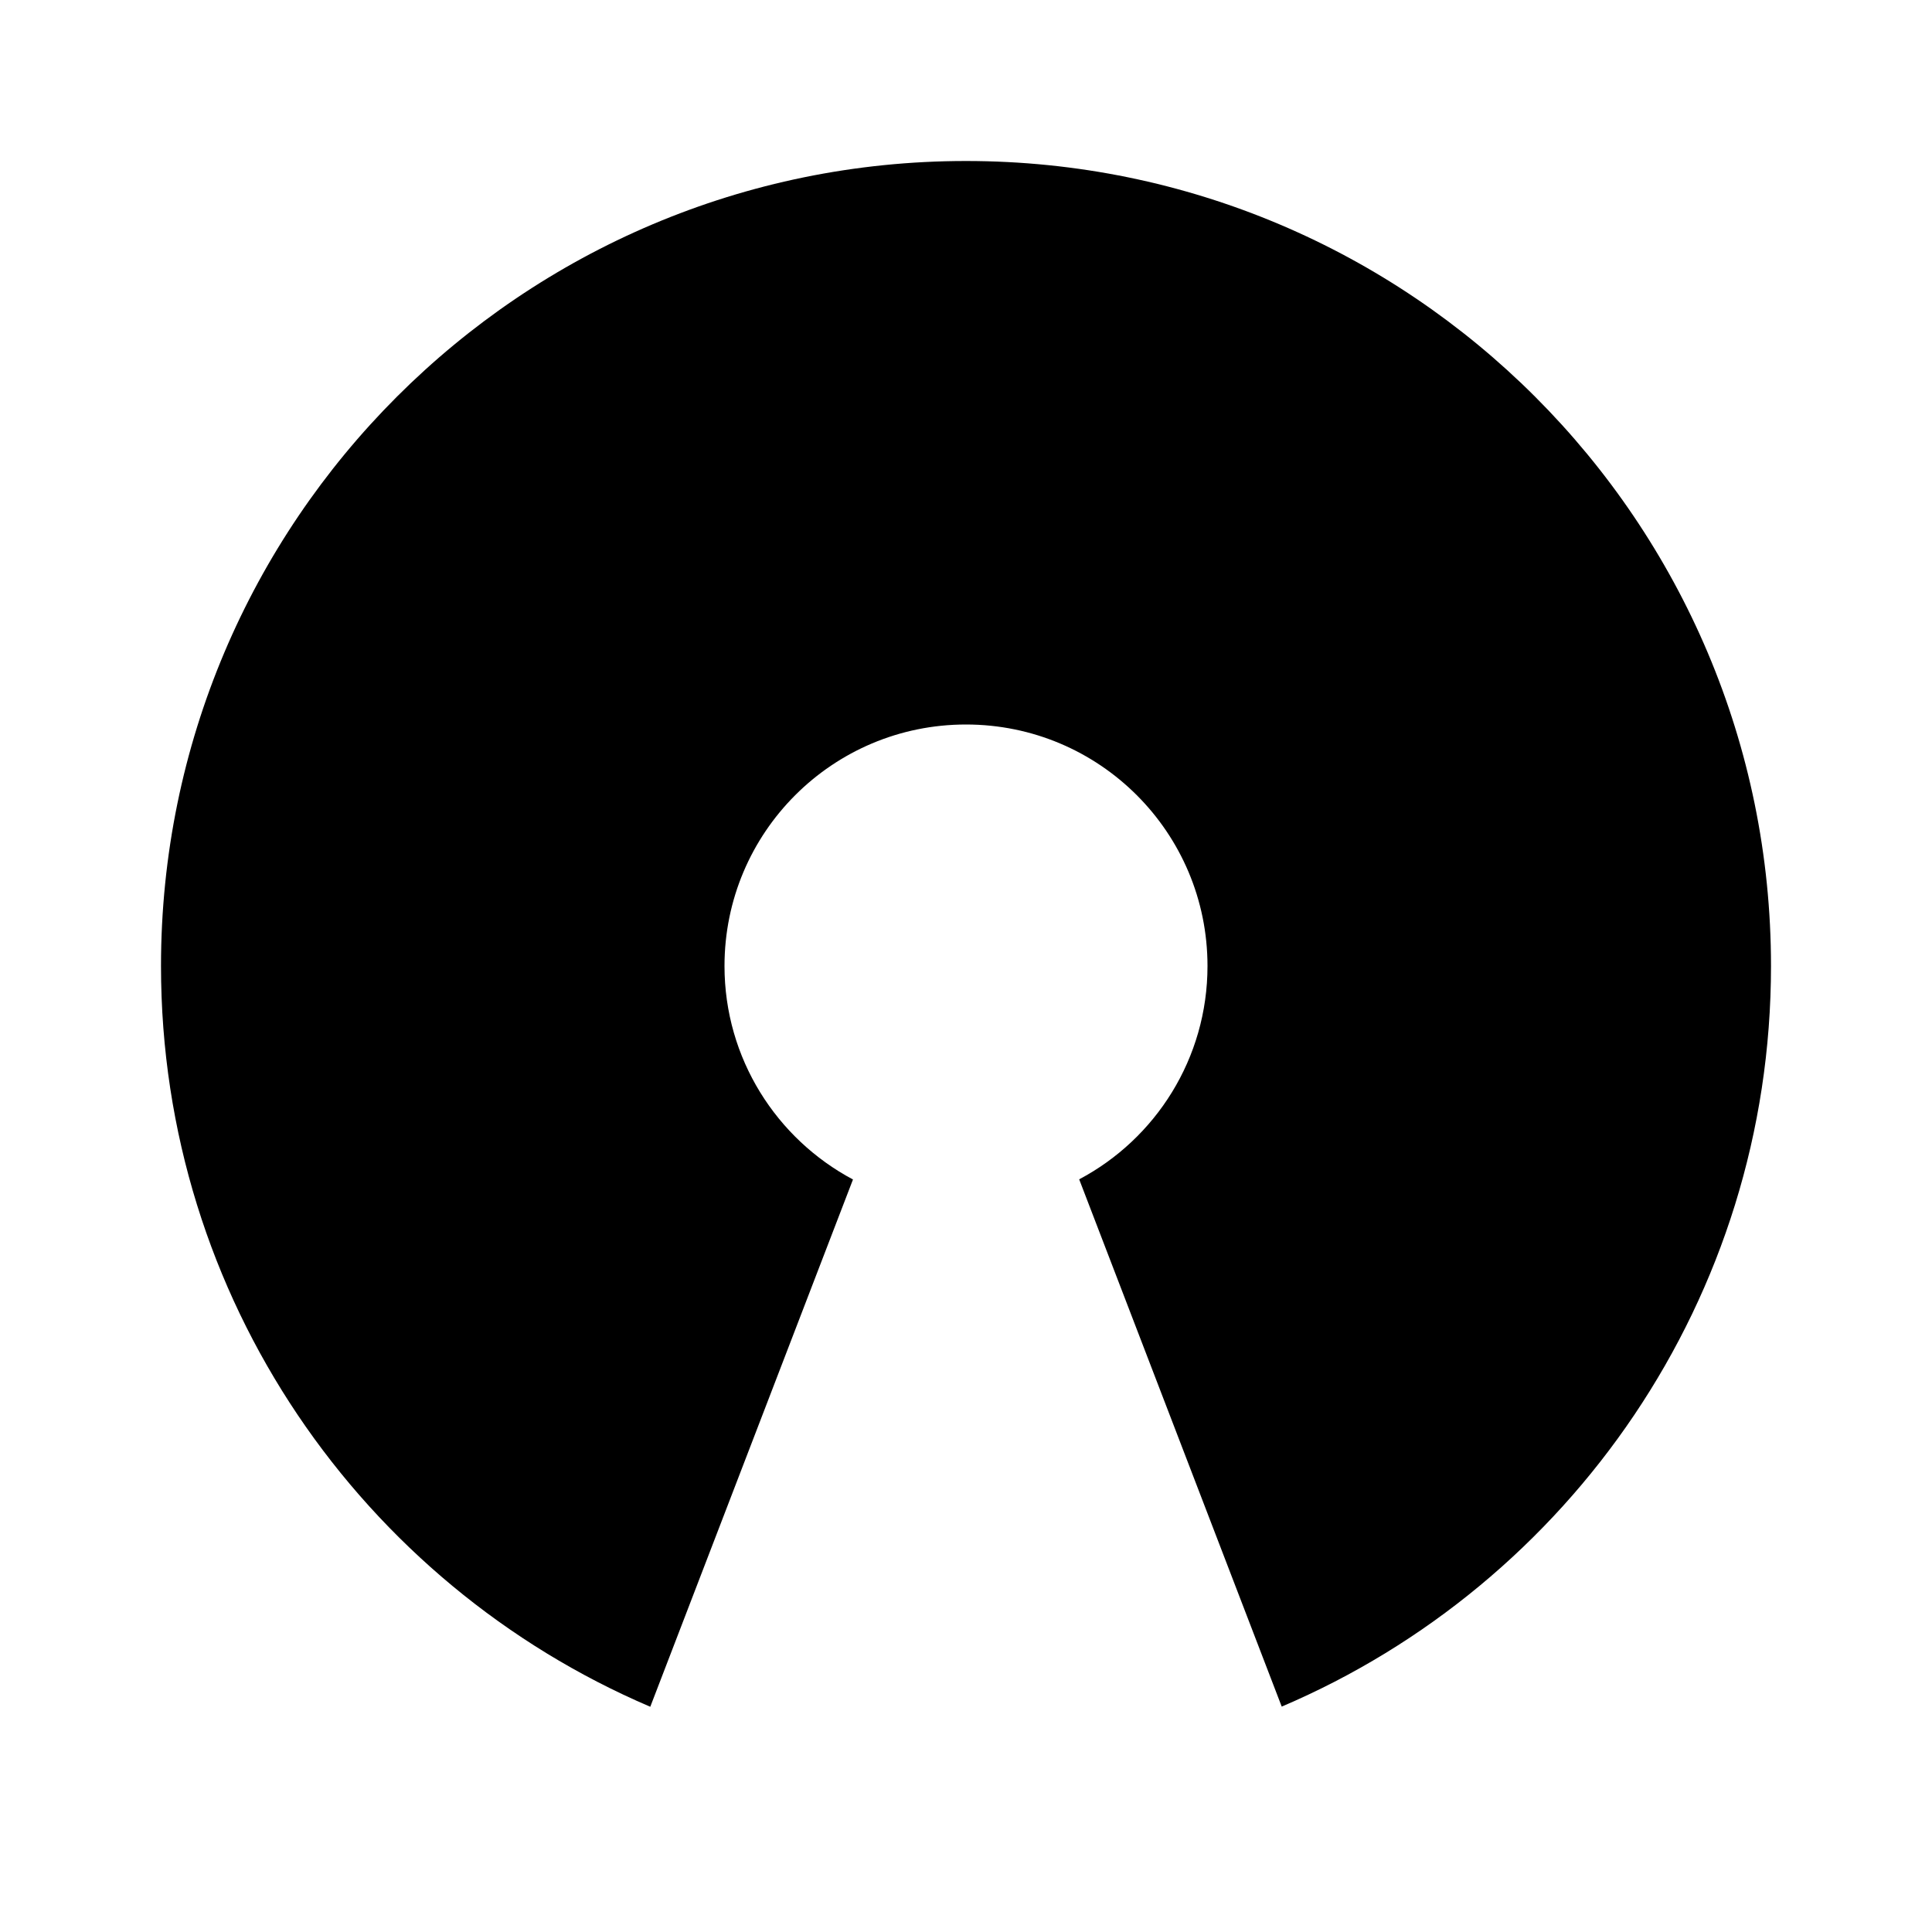 <svg xmlns="http://www.w3.org/2000/svg" width="100%" height="100%" viewBox="0 0 1200 1200"><path fill="currentColor" d="M600 100C876.1 100 1100 323.9 1100 600 1100 806.5 974.8 983.8 796.1 1060L670.3 732.5C717.7 707.4 750 657.5 750 600 750 517.1 682.9 450 600 450S450 517.1 450 600C450 657.5 482.4 707.4 529.8 732.6L403.9 1060.1C225.2 983.8 100 806.5 100 600 100 323.9 323.9 100 600 100z" /></svg>